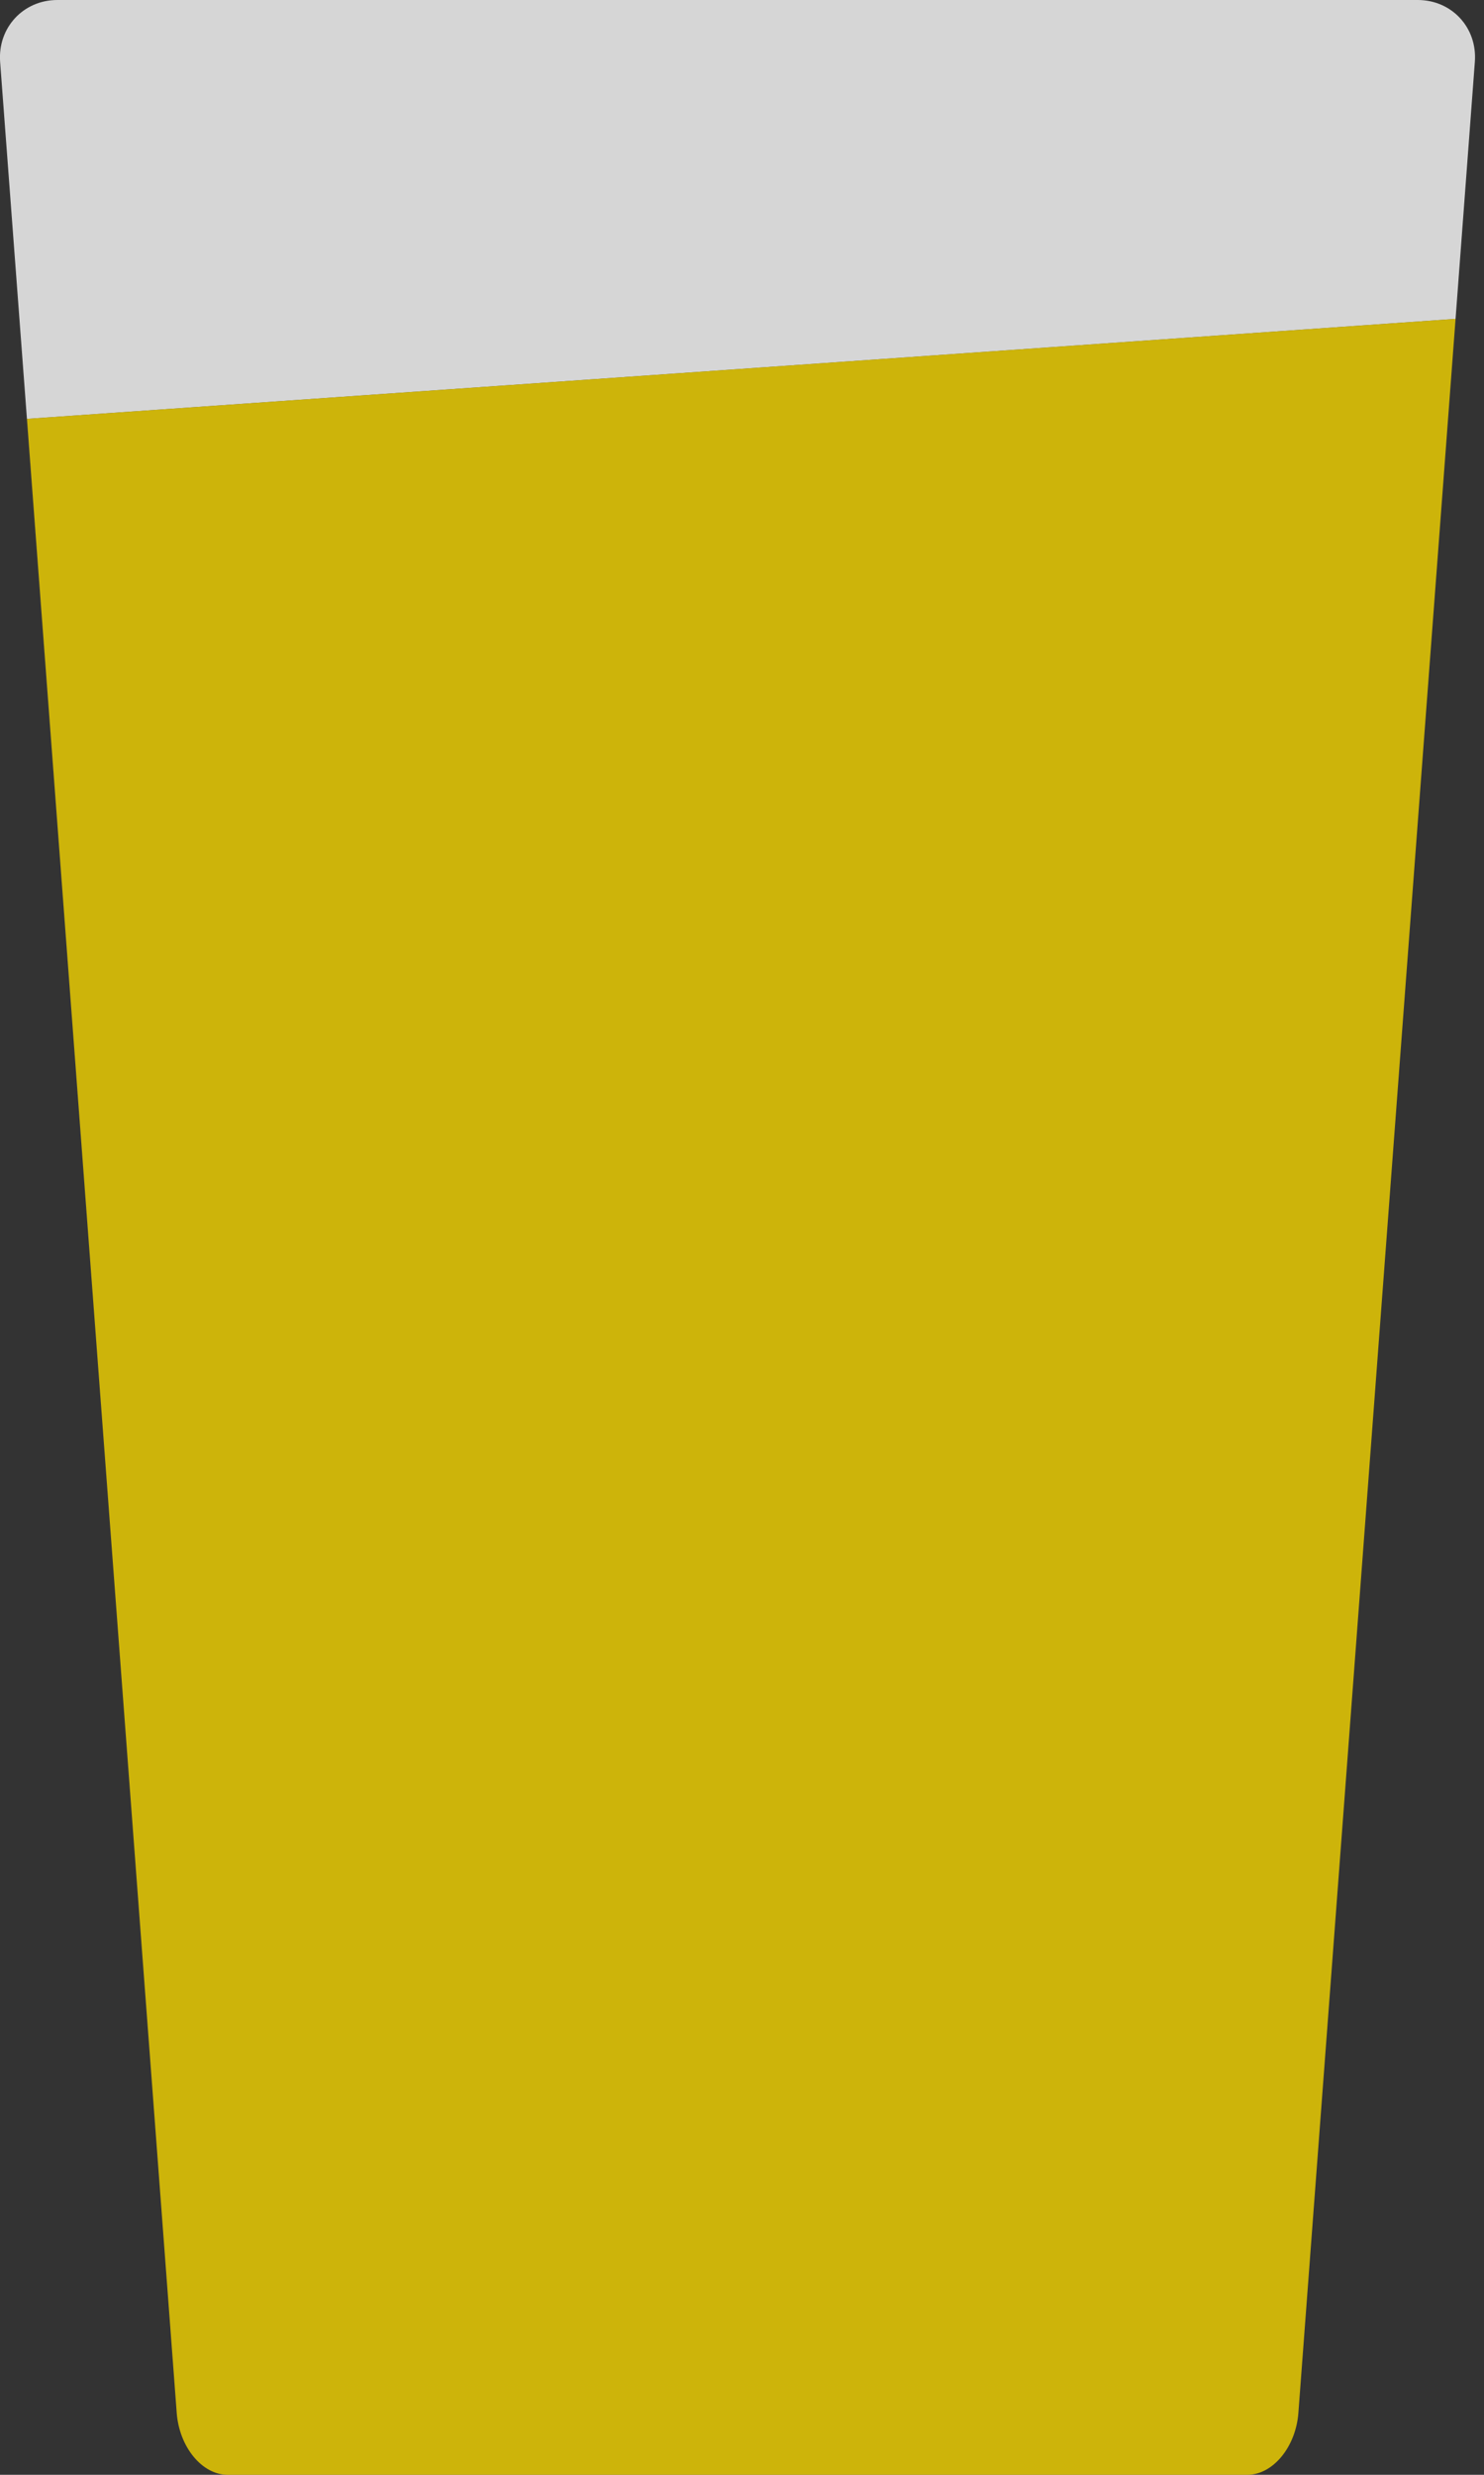 <svg xmlns="http://www.w3.org/2000/svg" width="12" height="20" viewBox="0 0 12 20">
  <rect x="0" y="0" width="12" height="20" fill="#333333" stroke="none"/>
  <g fill="none" fill-opacity=".8" fill-rule="evenodd">
    <path fill="#FFF" d="M0.464,0 L11.464,0 C11.74,0 11.947,0.224 11.926,0.5 L10.499,19.5 C10.478,19.776 10.293,20 10.086,20 L1.841,20 C1.634,20 1.45,19.776 1.429,19.5 L0.001,0.5 C-0.019,0.224 0.188,0 0.464,0 Z M11.77,2.577 L0.218,3.385 L1.429,19.5 C1.45,19.776 1.634,20 1.841,20 L10.086,20 C10.293,20 10.478,19.776 10.499,19.5 L11.77,2.577 Z"/>
    <path fill="#F3D401" d="M11.77,2.577 L10.499,19.5 C10.478,19.776 10.293,20 10.086,20 L1.841,20 C1.634,20 1.45,19.776 1.429,19.5 L0.218,3.385 L11.77,2.577 Z"/>
  </g>
</svg>
